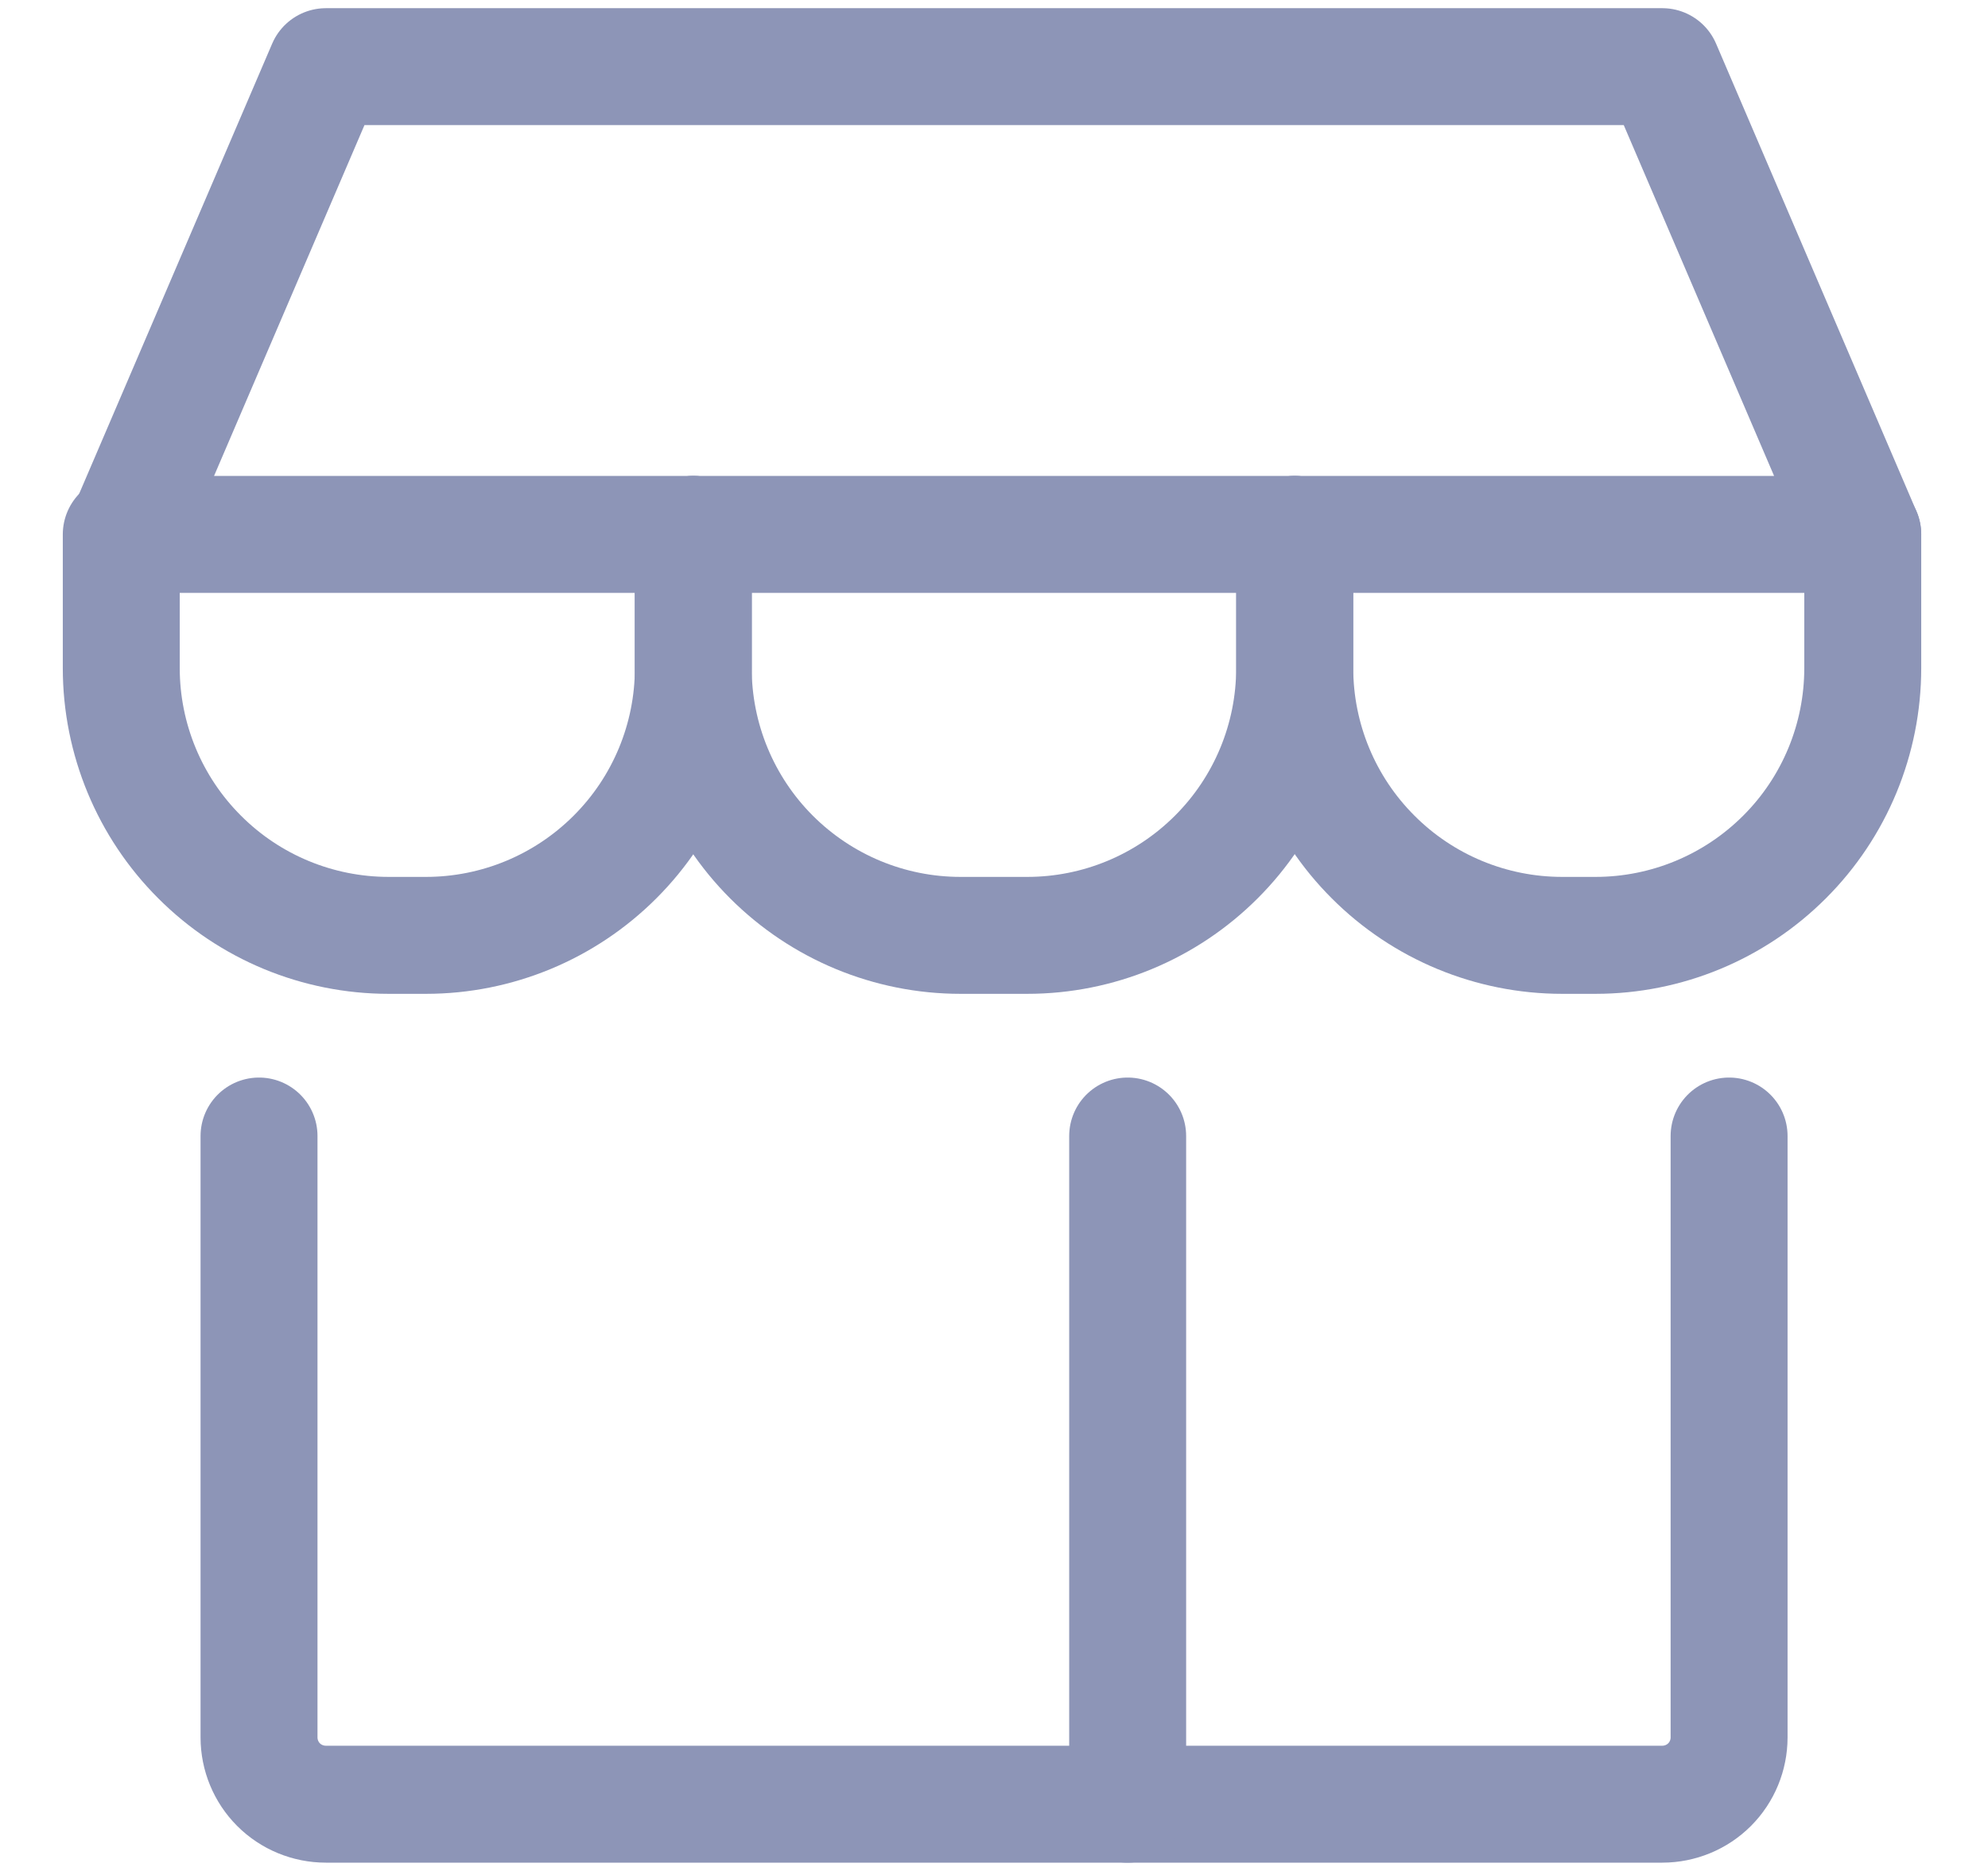 <svg width="17" height="16" viewBox="0 0 17 16" fill="none" xmlns="http://www.w3.org/2000/svg">
<g clip-path="url(#clip0_1153_13442)">
<path d="M2.215 9.715V14.858C2.215 15.009 2.275 15.155 2.382 15.262C2.489 15.369 2.635 15.429 2.786 15.429H14.215C14.366 15.429 14.512 15.369 14.619 15.262C14.726 15.155 14.786 15.009 14.786 14.858V9.715" stroke="#8D95B7" stroke-linecap="round" stroke-linejoin="round"/>
<path d="M9.643 9.715V15.429" stroke="#8D95B7" stroke-linecap="round" stroke-linejoin="round"/>
<path d="M1.072 4.57L2.787 0.57H14.215L15.929 4.57H1.072Z" stroke="#8D95B7" stroke-linecap="round" stroke-linejoin="round"/>
<path d="M5.929 4.57V5.713C5.929 6.319 5.688 6.901 5.259 7.329C4.83 7.758 4.249 7.999 3.643 7.999H3.323C2.717 7.999 2.135 7.758 1.707 7.329C1.278 6.901 1.037 6.319 1.037 5.713V4.57" stroke="#8D95B7" stroke-linecap="round" stroke-linejoin="round"/>
<path d="M11.071 4.57V5.713C11.071 6.319 10.83 6.901 10.401 7.329C9.972 7.758 9.391 7.999 8.785 7.999H8.213C7.607 7.999 7.026 7.758 6.597 7.329C6.169 6.901 5.928 6.319 5.928 5.713V4.57" stroke="#8D95B7" stroke-linecap="round" stroke-linejoin="round"/>
<path d="M15.929 4.57V5.713C15.929 6.319 15.689 6.901 15.26 7.329C14.831 7.758 14.25 7.999 13.644 7.999H13.358C12.752 7.999 12.17 7.758 11.742 7.329C11.313 6.901 11.072 6.319 11.072 5.713V4.57" stroke="#8D95B7" stroke-linecap="round" stroke-linejoin="round"/>
</g>
<defs>
<clipPath id="clip0_1153_13442">
<rect width="16" height="16" fill="white" transform="translate(0.5)"/>
</clipPath>
</defs>
</svg>
